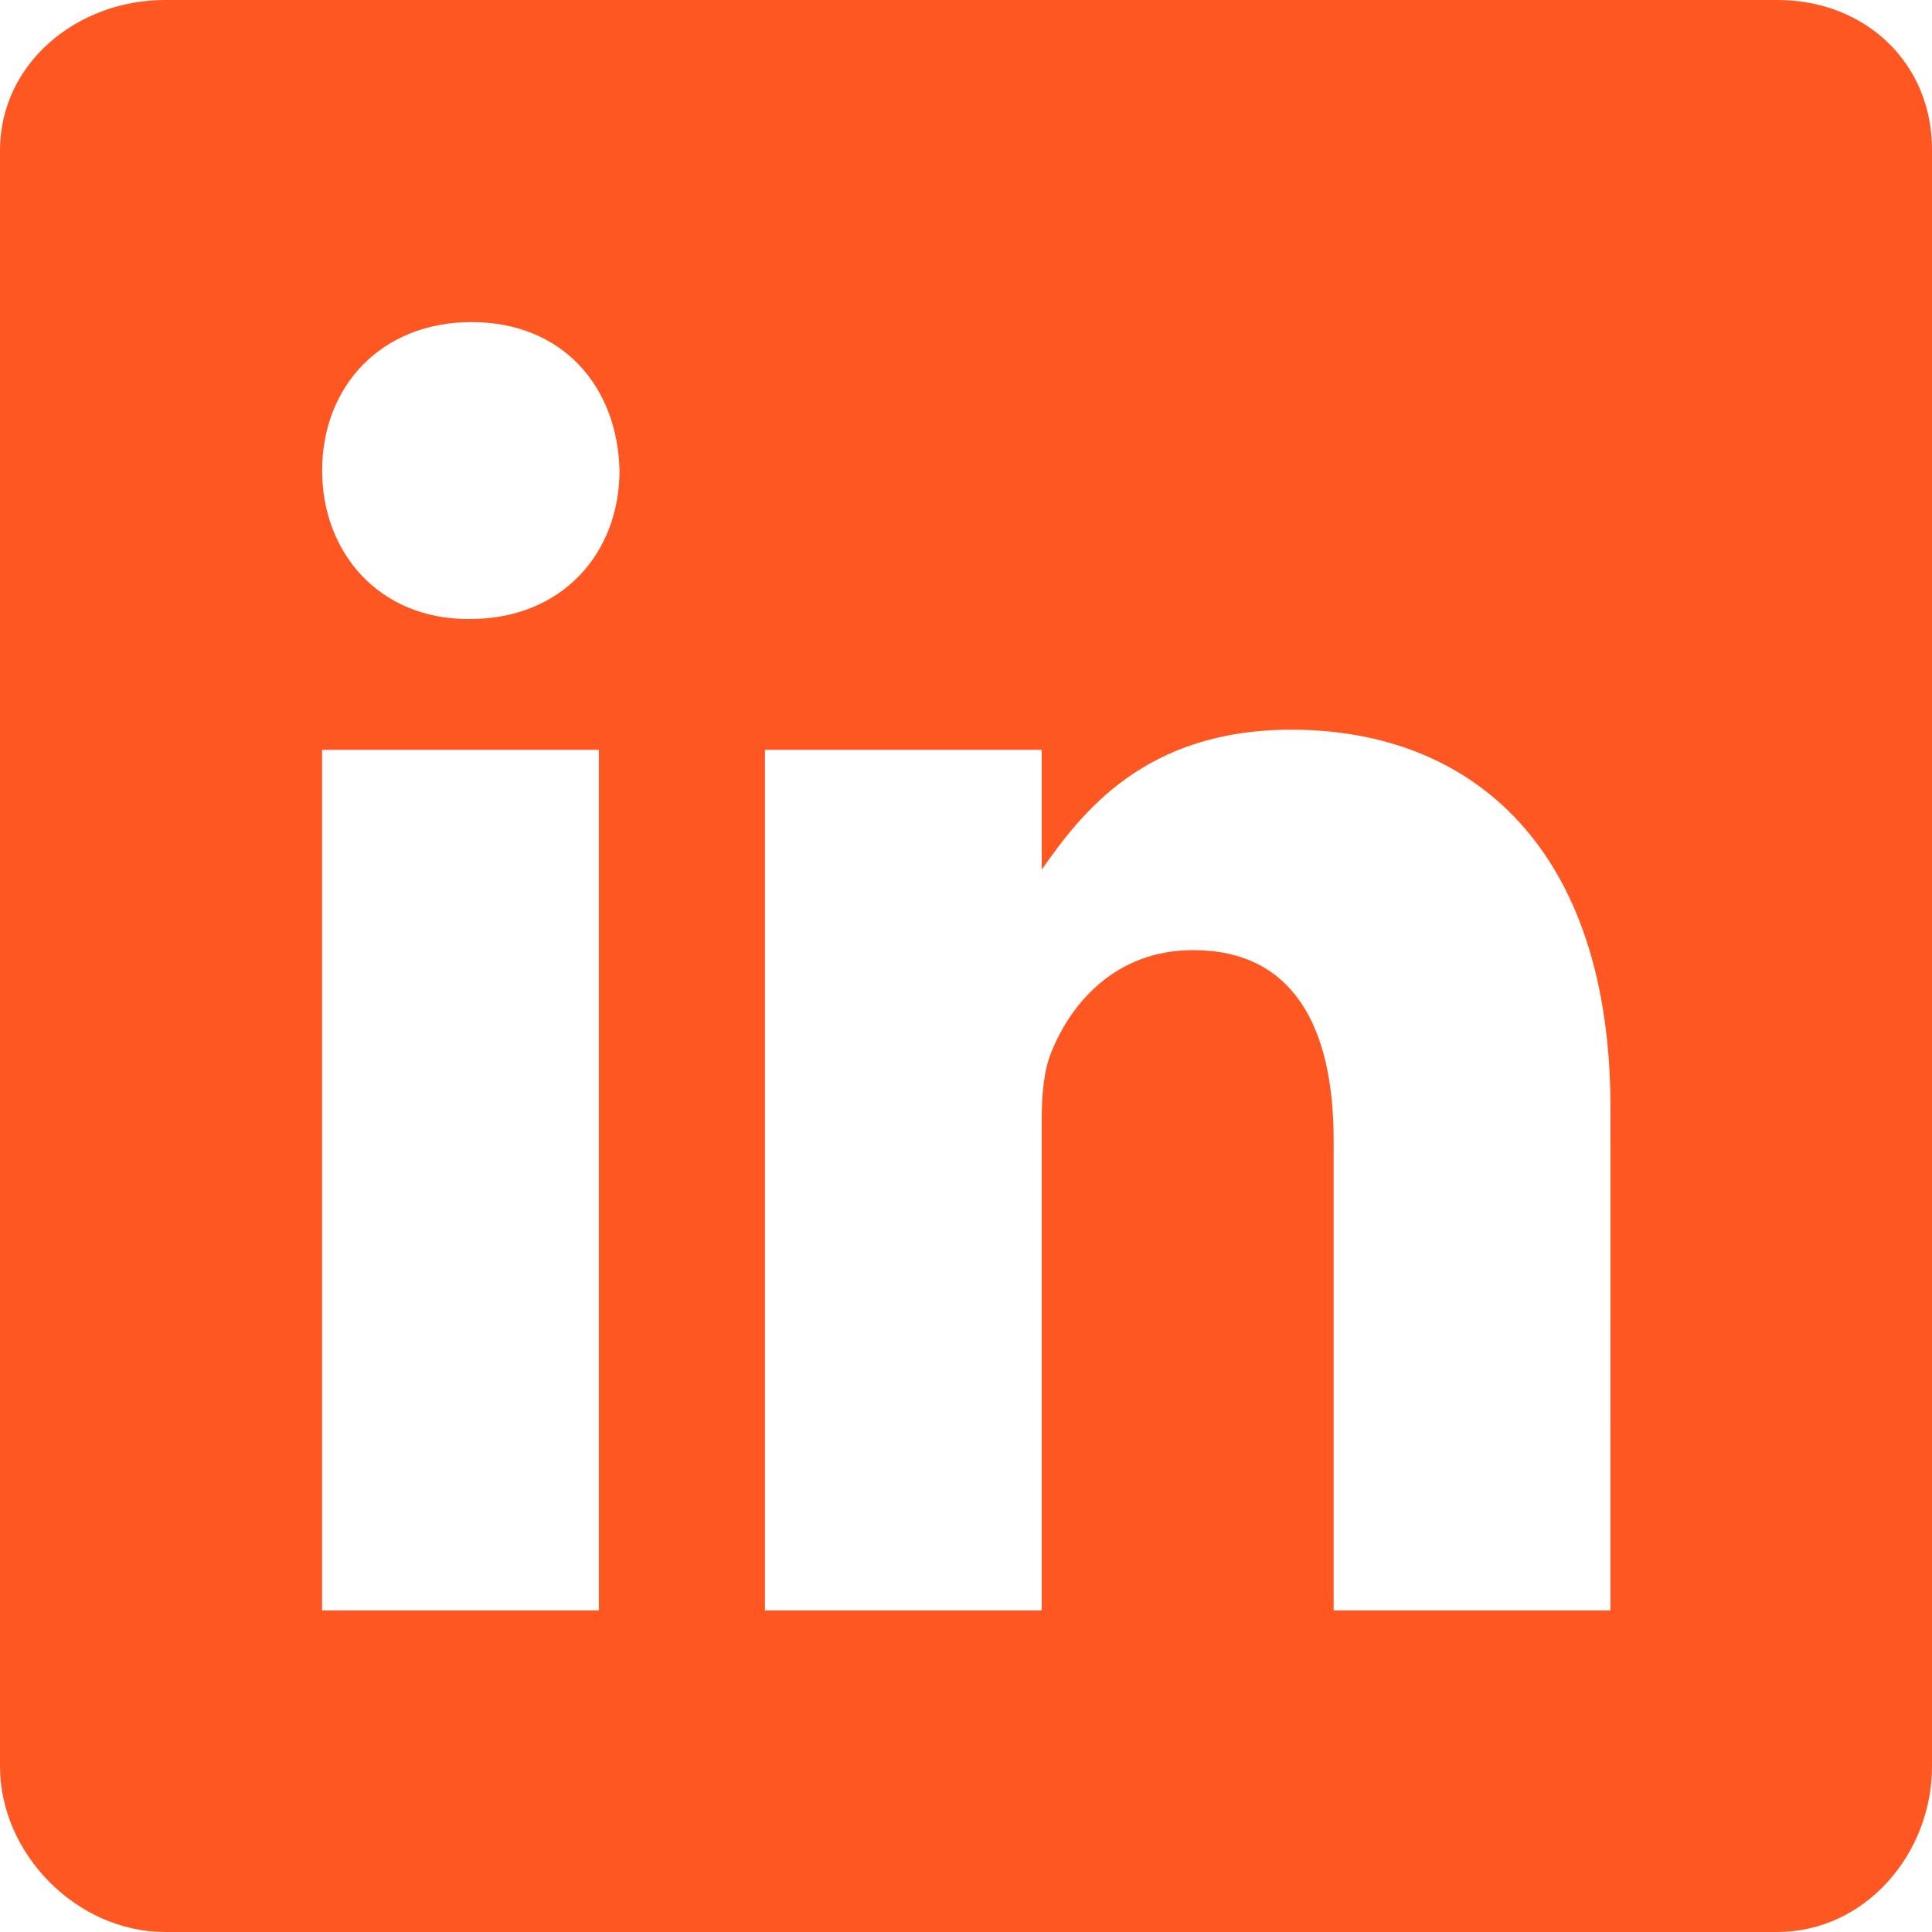 <svg width="42" height="42" viewBox="0 0 42 42" fill="none" xmlns="http://www.w3.org/2000/svg">
<path d="M38.641 0H3.589C1.673 0 0 1.378 0 3.271V38.401C0 40.304 1.673 42 3.589 42H38.631C40.556 42 42 40.293 42 38.401V3.271C42.011 1.378 40.556 0 38.641 0ZM13.019 35.009H7.002V16.301H13.019V35.009ZM10.219 13.457H10.176C8.25 13.457 7.003 12.023 7.003 10.229C7.003 8.402 8.283 7.002 10.252 7.002C12.22 7.002 13.425 8.392 13.468 10.229C13.467 12.023 12.22 13.457 10.219 13.457ZM35.009 35.009H28.992V24.78C28.992 22.329 28.116 20.655 25.94 20.655C24.276 20.655 23.292 21.78 22.854 22.876C22.69 23.27 22.646 23.806 22.646 24.353V35.009H16.629V16.301H22.646V18.905C23.522 17.658 24.89 15.863 28.073 15.863C32.022 15.863 35.01 18.467 35.01 24.08L35.009 35.009Z" fill="#FF5722"/>
</svg>
